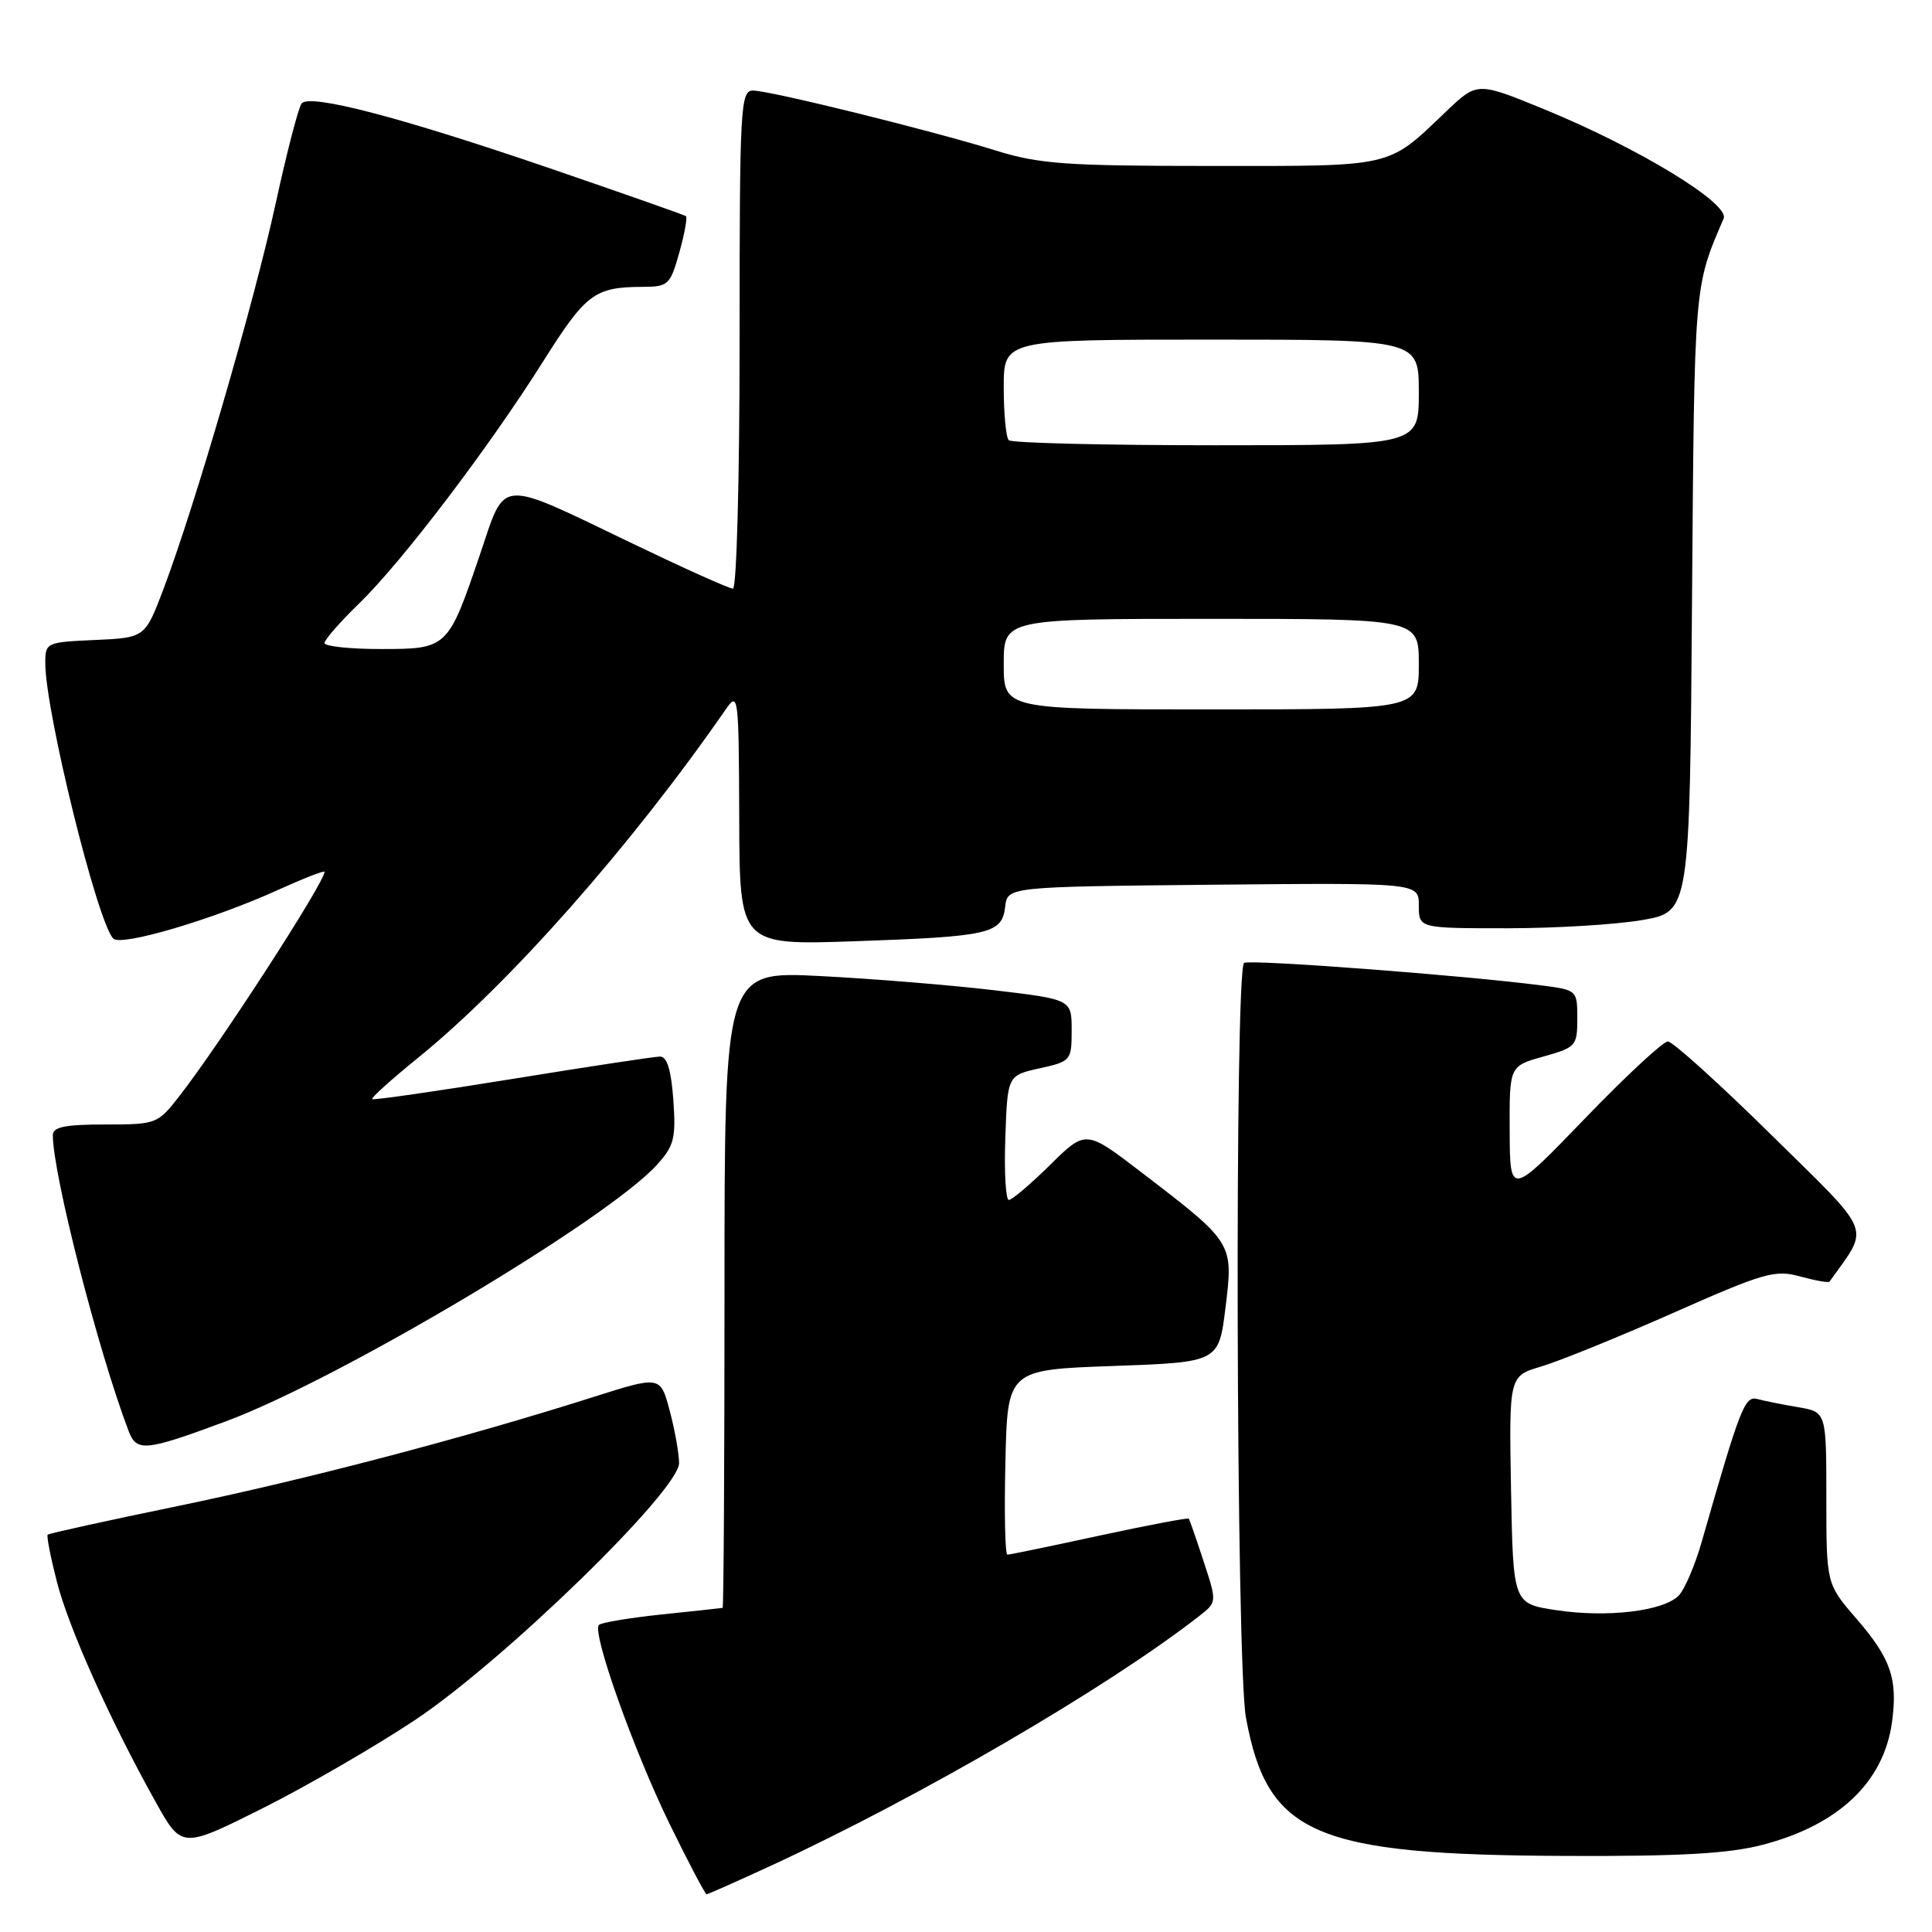 <?xml version="1.0" encoding="UTF-8" standalone="no"?>
<!DOCTYPE svg PUBLIC "-//W3C//DTD SVG 1.1//EN" "http://www.w3.org/Graphics/SVG/1.1/DTD/svg11.dtd" >
<svg xmlns="http://www.w3.org/2000/svg" xmlns:xlink="http://www.w3.org/1999/xlink" version="1.1" viewBox="0 0 256 256">
 <g >
 <path fill="currentColor"
d=" M 102.23 247.18 C 121.93 238.07 146.82 223.56 158.88 214.15 C 161.26 212.30 161.26 212.30 159.49 206.90 C 158.52 203.93 157.63 201.38 157.52 201.23 C 157.40 201.09 152.07 202.10 145.67 203.48 C 139.27 204.87 133.79 206.00 133.49 206.00 C 133.18 206.00 133.06 200.49 133.22 193.75 C 133.50 181.50 133.50 181.50 147.50 181.00 C 161.50 180.50 161.50 180.50 162.39 173.22 C 163.44 164.67 163.45 164.69 151.28 155.37 C 143.88 149.69 143.88 149.69 139.15 154.35 C 136.56 156.91 134.09 159.00 133.68 159.00 C 133.26 159.00 133.05 155.29 133.21 150.75 C 133.50 142.50 133.50 142.50 137.75 141.56 C 141.90 140.64 142.00 140.52 142.00 136.52 C 142.00 132.43 142.00 132.43 131.64 131.20 C 125.94 130.53 115.59 129.68 108.64 129.33 C 96.00 128.69 96.00 128.69 96.00 170.85 C 96.00 194.03 95.89 213.02 95.75 213.05 C 95.61 213.08 92.00 213.48 87.71 213.92 C 83.43 214.37 79.67 215.00 79.36 215.31 C 78.39 216.27 84.00 232.03 88.76 241.75 C 91.25 246.84 93.44 251.00 93.63 251.00 C 93.81 251.00 97.68 249.28 102.23 247.18 Z  M 233.54 244.45 C 243.64 241.83 249.64 236.12 250.71 228.12 C 251.47 222.44 250.54 219.75 245.99 214.49 C 242.00 209.88 242.00 209.88 242.00 198.48 C 242.00 187.09 242.00 187.09 238.25 186.46 C 236.19 186.11 233.76 185.62 232.86 185.38 C 231.19 184.93 230.59 186.48 225.50 204.25 C 224.60 207.41 223.21 210.65 222.42 211.44 C 220.37 213.49 212.97 214.37 206.25 213.36 C 200.50 212.50 200.50 212.50 200.22 197.42 C 199.95 182.33 199.95 182.33 204.22 181.07 C 206.58 180.37 214.44 177.18 221.70 173.97 C 233.78 168.62 235.20 168.22 238.54 169.14 C 240.55 169.69 242.29 170.00 242.42 169.82 C 247.78 162.30 248.40 163.86 234.72 150.39 C 227.80 143.57 221.63 138.00 221.00 138.00 C 220.37 138.00 215.40 142.61 209.97 148.25 C 200.08 158.50 200.08 158.50 200.04 149.88 C 200.00 141.26 200.00 141.26 204.50 140.00 C 208.82 138.79 209.00 138.59 209.00 134.96 C 209.00 131.21 208.97 131.18 204.25 130.57 C 193.88 129.23 165.65 127.10 164.85 127.59 C 163.57 128.39 163.79 220.46 165.09 227.57 C 167.94 243.12 174.10 245.79 207.54 245.92 C 222.61 245.98 229.06 245.62 233.54 244.45 Z  M 55.04 227.88 C 66.87 219.97 90.01 197.45 89.98 193.86 C 89.97 192.56 89.41 189.43 88.73 186.89 C 87.50 182.29 87.50 182.29 78.50 185.15 C 61.47 190.56 40.46 196.07 23.56 199.56 C 14.24 201.48 6.48 203.19 6.32 203.35 C 6.15 203.51 6.70 206.32 7.53 209.57 C 9.11 215.72 14.58 227.94 20.61 238.74 C 24.08 244.97 24.08 244.97 34.83 239.59 C 40.74 236.62 49.83 231.35 55.04 227.88 Z  M 29.92 188.34 C 44.86 182.80 80.47 161.61 87.06 154.33 C 89.32 151.83 89.58 150.82 89.22 145.75 C 88.94 141.81 88.39 140.00 87.47 140.00 C 86.73 140.00 77.91 141.34 67.87 142.97 C 57.82 144.60 49.47 145.80 49.31 145.64 C 49.14 145.48 51.88 143.01 55.40 140.16 C 67.54 130.31 83.69 112.01 96.20 93.95 C 97.82 91.60 97.90 92.20 97.95 108.37 C 98.00 125.24 98.00 125.24 113.25 124.72 C 131.17 124.10 132.78 123.73 133.19 120.15 C 133.50 117.50 133.50 117.50 160.75 117.23 C 188.00 116.97 188.00 116.97 188.00 119.98 C 188.00 123.00 188.00 123.00 199.67 123.00 C 206.09 123.00 214.16 122.51 217.62 121.91 C 223.90 120.81 223.90 120.81 224.20 79.66 C 224.52 37.35 224.45 38.13 228.39 28.96 C 229.24 26.99 217.11 19.60 204.62 14.48 C 195.74 10.84 195.74 10.84 191.62 14.77 C 183.76 22.27 184.93 22.00 160.53 21.99 C 141.24 21.99 137.69 21.73 132.00 19.96 C 123.38 17.28 102.01 12.00 99.78 12.00 C 98.11 12.00 98.00 14.06 98.00 45.00 C 98.00 63.41 97.61 78.00 97.12 78.00 C 96.63 78.00 90.67 75.32 83.87 72.05 C 65.76 63.35 67.06 63.26 63.61 73.44 C 59.36 85.94 59.30 86.00 50.44 86.00 C 46.35 86.00 43.00 85.64 43.00 85.21 C 43.00 84.77 45.06 82.41 47.59 79.96 C 53.30 74.41 64.79 59.29 72.02 47.81 C 77.64 38.90 78.79 38.04 85.12 38.01 C 88.56 38.00 88.80 37.77 90.01 33.47 C 90.71 30.98 91.10 28.81 90.89 28.64 C 90.67 28.48 82.40 25.57 72.50 22.18 C 53.02 15.52 41.14 12.42 39.98 13.69 C 39.57 14.14 38.02 20.12 36.52 27.00 C 33.65 40.16 25.83 67.02 21.68 78.00 C 19.22 84.50 19.22 84.50 12.61 84.80 C 6.13 85.09 6.00 85.14 6.00 87.86 C 6.00 94.26 12.88 122.16 15.01 124.37 C 16.03 125.43 28.15 121.86 36.75 117.96 C 40.19 116.40 43.00 115.30 43.00 115.52 C 43.00 116.94 29.16 138.32 23.76 145.25 C 20.88 148.94 20.72 149.00 13.92 149.00 C 8.63 149.00 7.00 149.33 7.00 150.41 C 7.00 155.58 12.98 178.92 17.03 189.59 C 18.11 192.42 19.22 192.31 29.92 188.34 Z  M 133.00 88.00 C 133.00 82.00 133.00 82.00 160.50 82.00 C 188.00 82.00 188.00 82.00 188.00 88.00 C 188.00 94.00 188.00 94.00 160.50 94.00 C 133.00 94.00 133.00 94.00 133.00 88.00 Z  M 133.67 58.33 C 133.30 57.97 133.00 54.82 133.00 51.33 C 133.00 45.00 133.00 45.00 160.50 45.00 C 188.00 45.00 188.00 45.00 188.00 52.00 C 188.00 59.00 188.00 59.00 161.17 59.00 C 146.41 59.00 134.03 58.70 133.67 58.33 Z "/>
</g>
</svg>